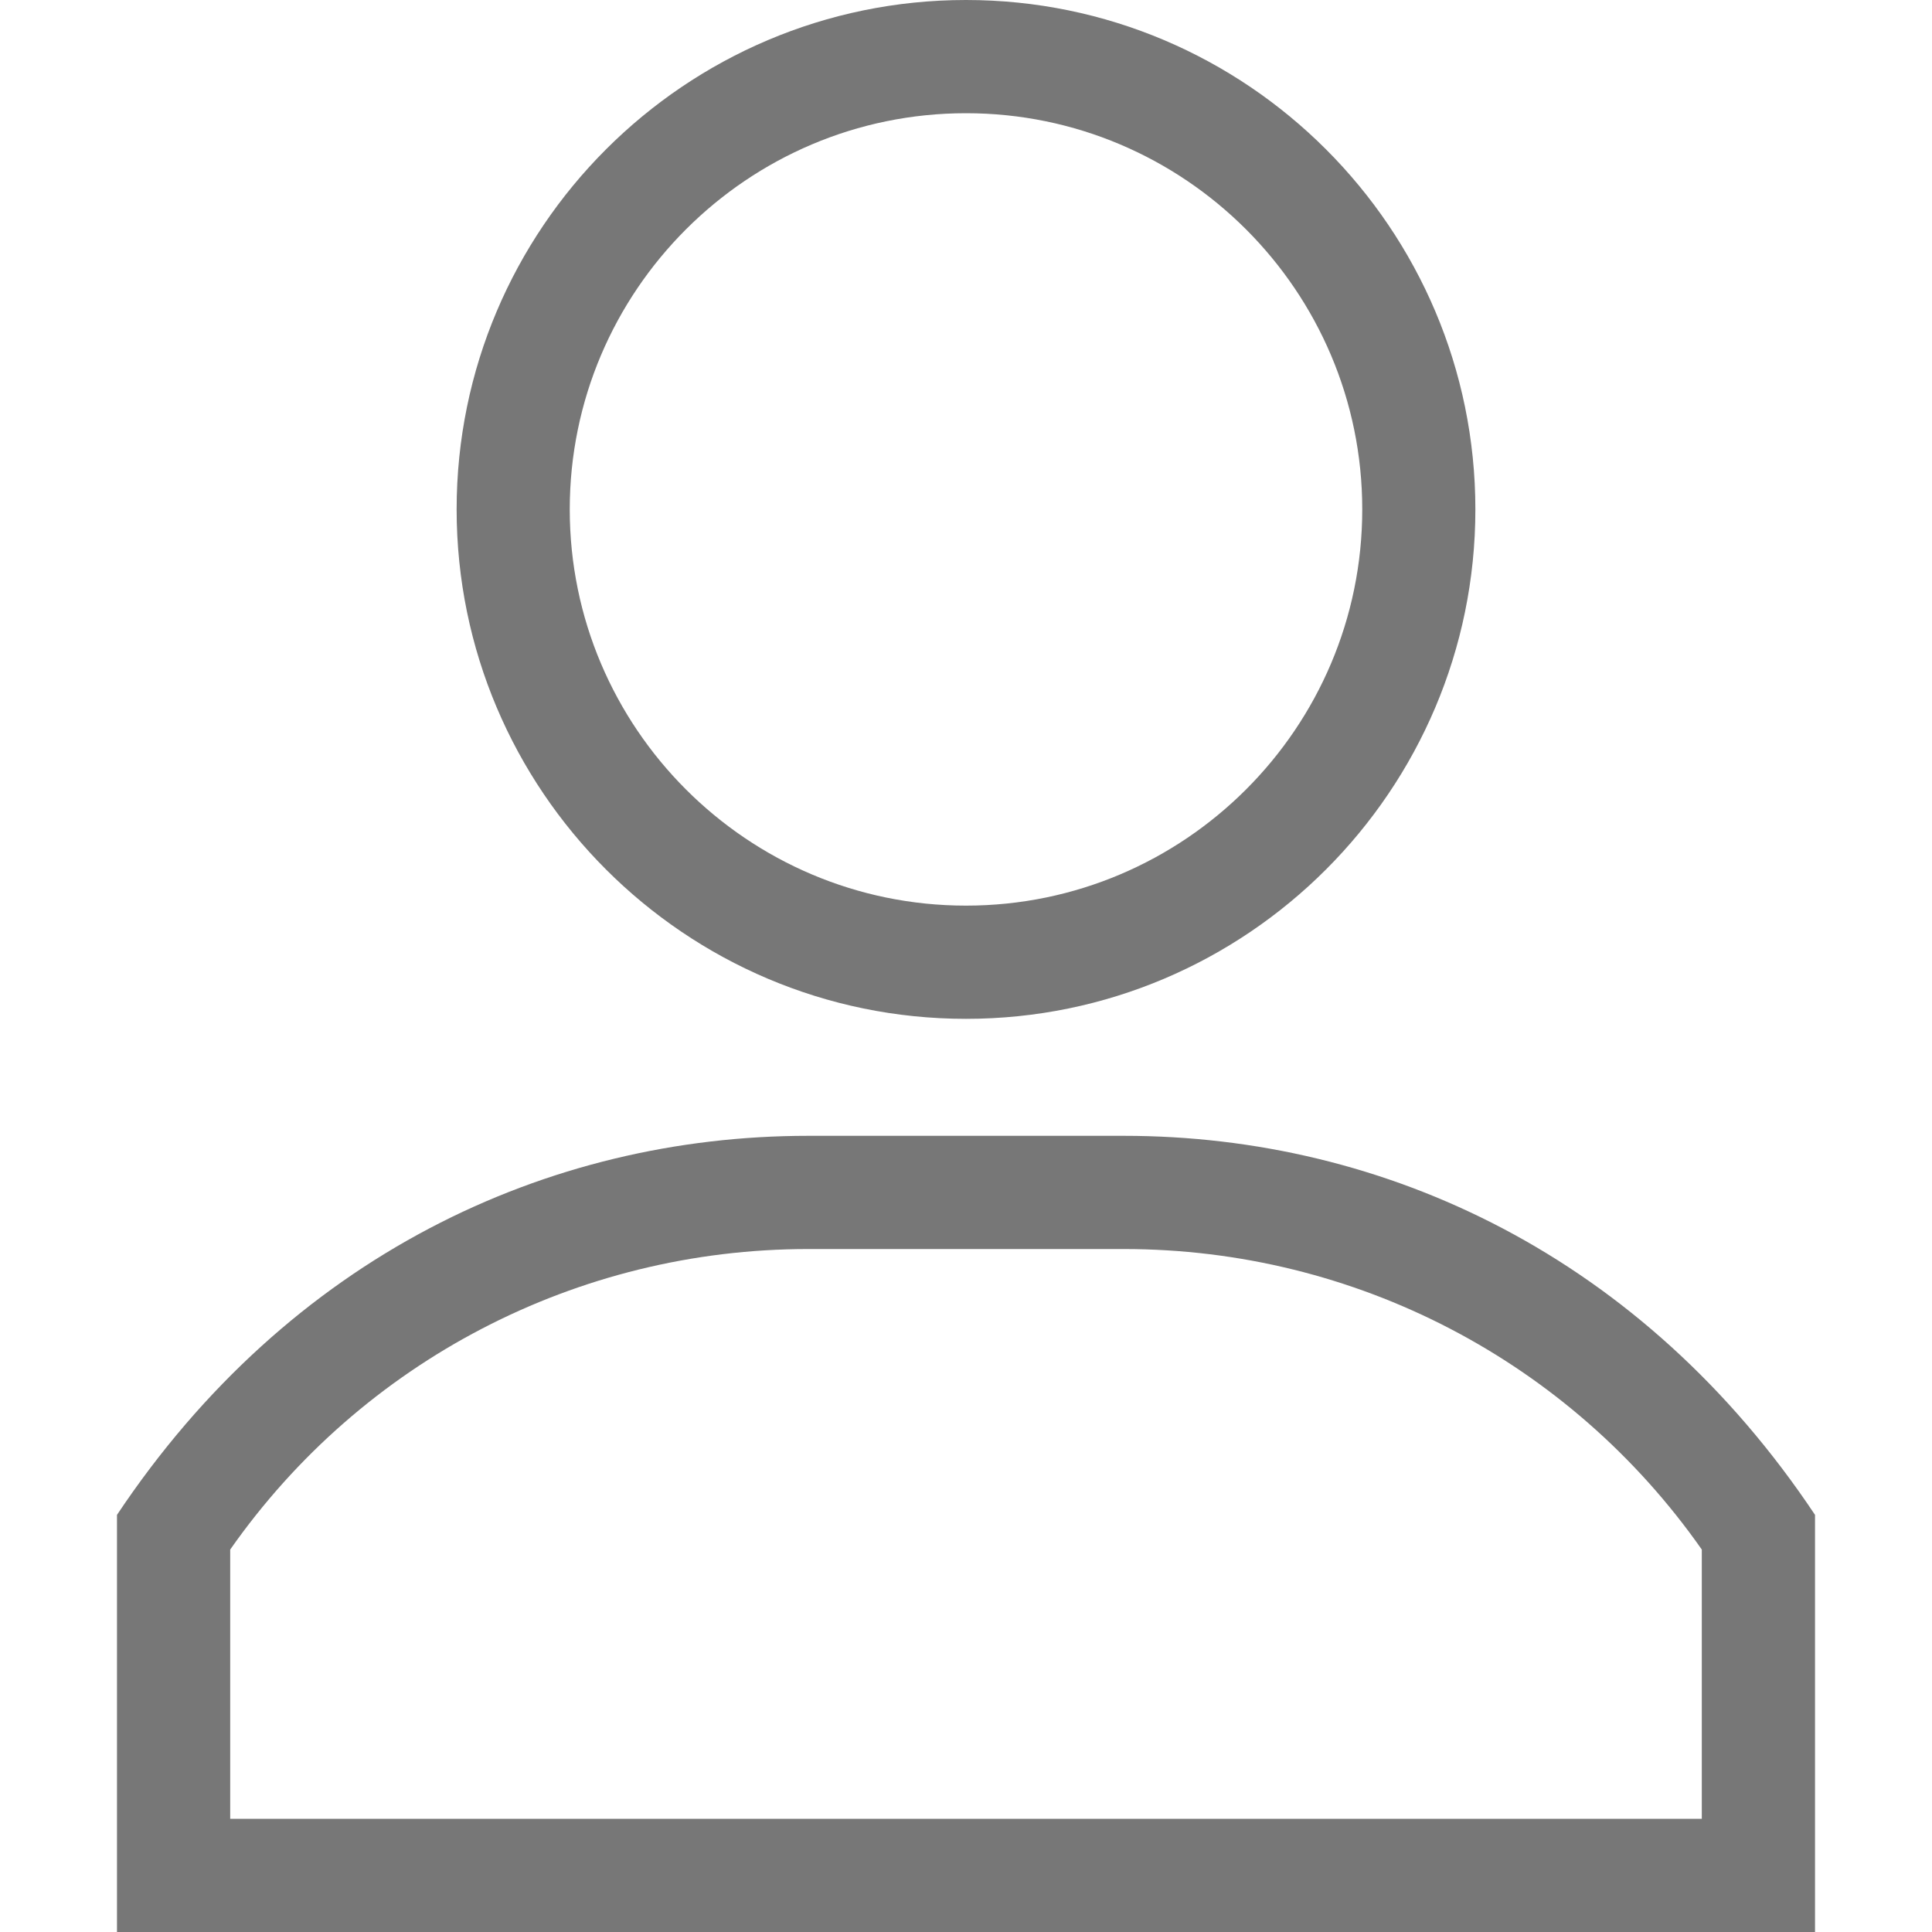 <svg width="20" height="20" viewBox="0 0 20 20" fill="none" xmlns="http://www.w3.org/2000/svg">
<path d="M10 0C7.092 0 4.727 2.366 4.727 5.273C4.727 8.181 7.092 10.547 10 10.547C12.908 10.547 15.273 8.181 15.273 5.273C15.273 2.366 12.908 0 10 0ZM10 9.375C7.738 9.375 5.898 7.535 5.898 5.273C5.898 3.012 7.738 1.172 10 1.172C12.262 1.172 14.102 3.012 14.102 5.273C14.102 7.535 12.262 9.375 10 9.375Z" fill="#777777"/>
<path d="M11.634 11.758H8.366C5.663 11.758 2.995 13.006 1.211 15.682V20H18.789V15.682C17.008 13.01 14.341 11.758 11.634 11.758ZM17.617 18.828H17.617H2.383V16.041C3.751 14.089 5.975 12.93 8.366 12.93H11.634C14.025 12.93 16.249 14.089 17.617 16.041V18.828Z" fill="#777777"/>
</svg>
